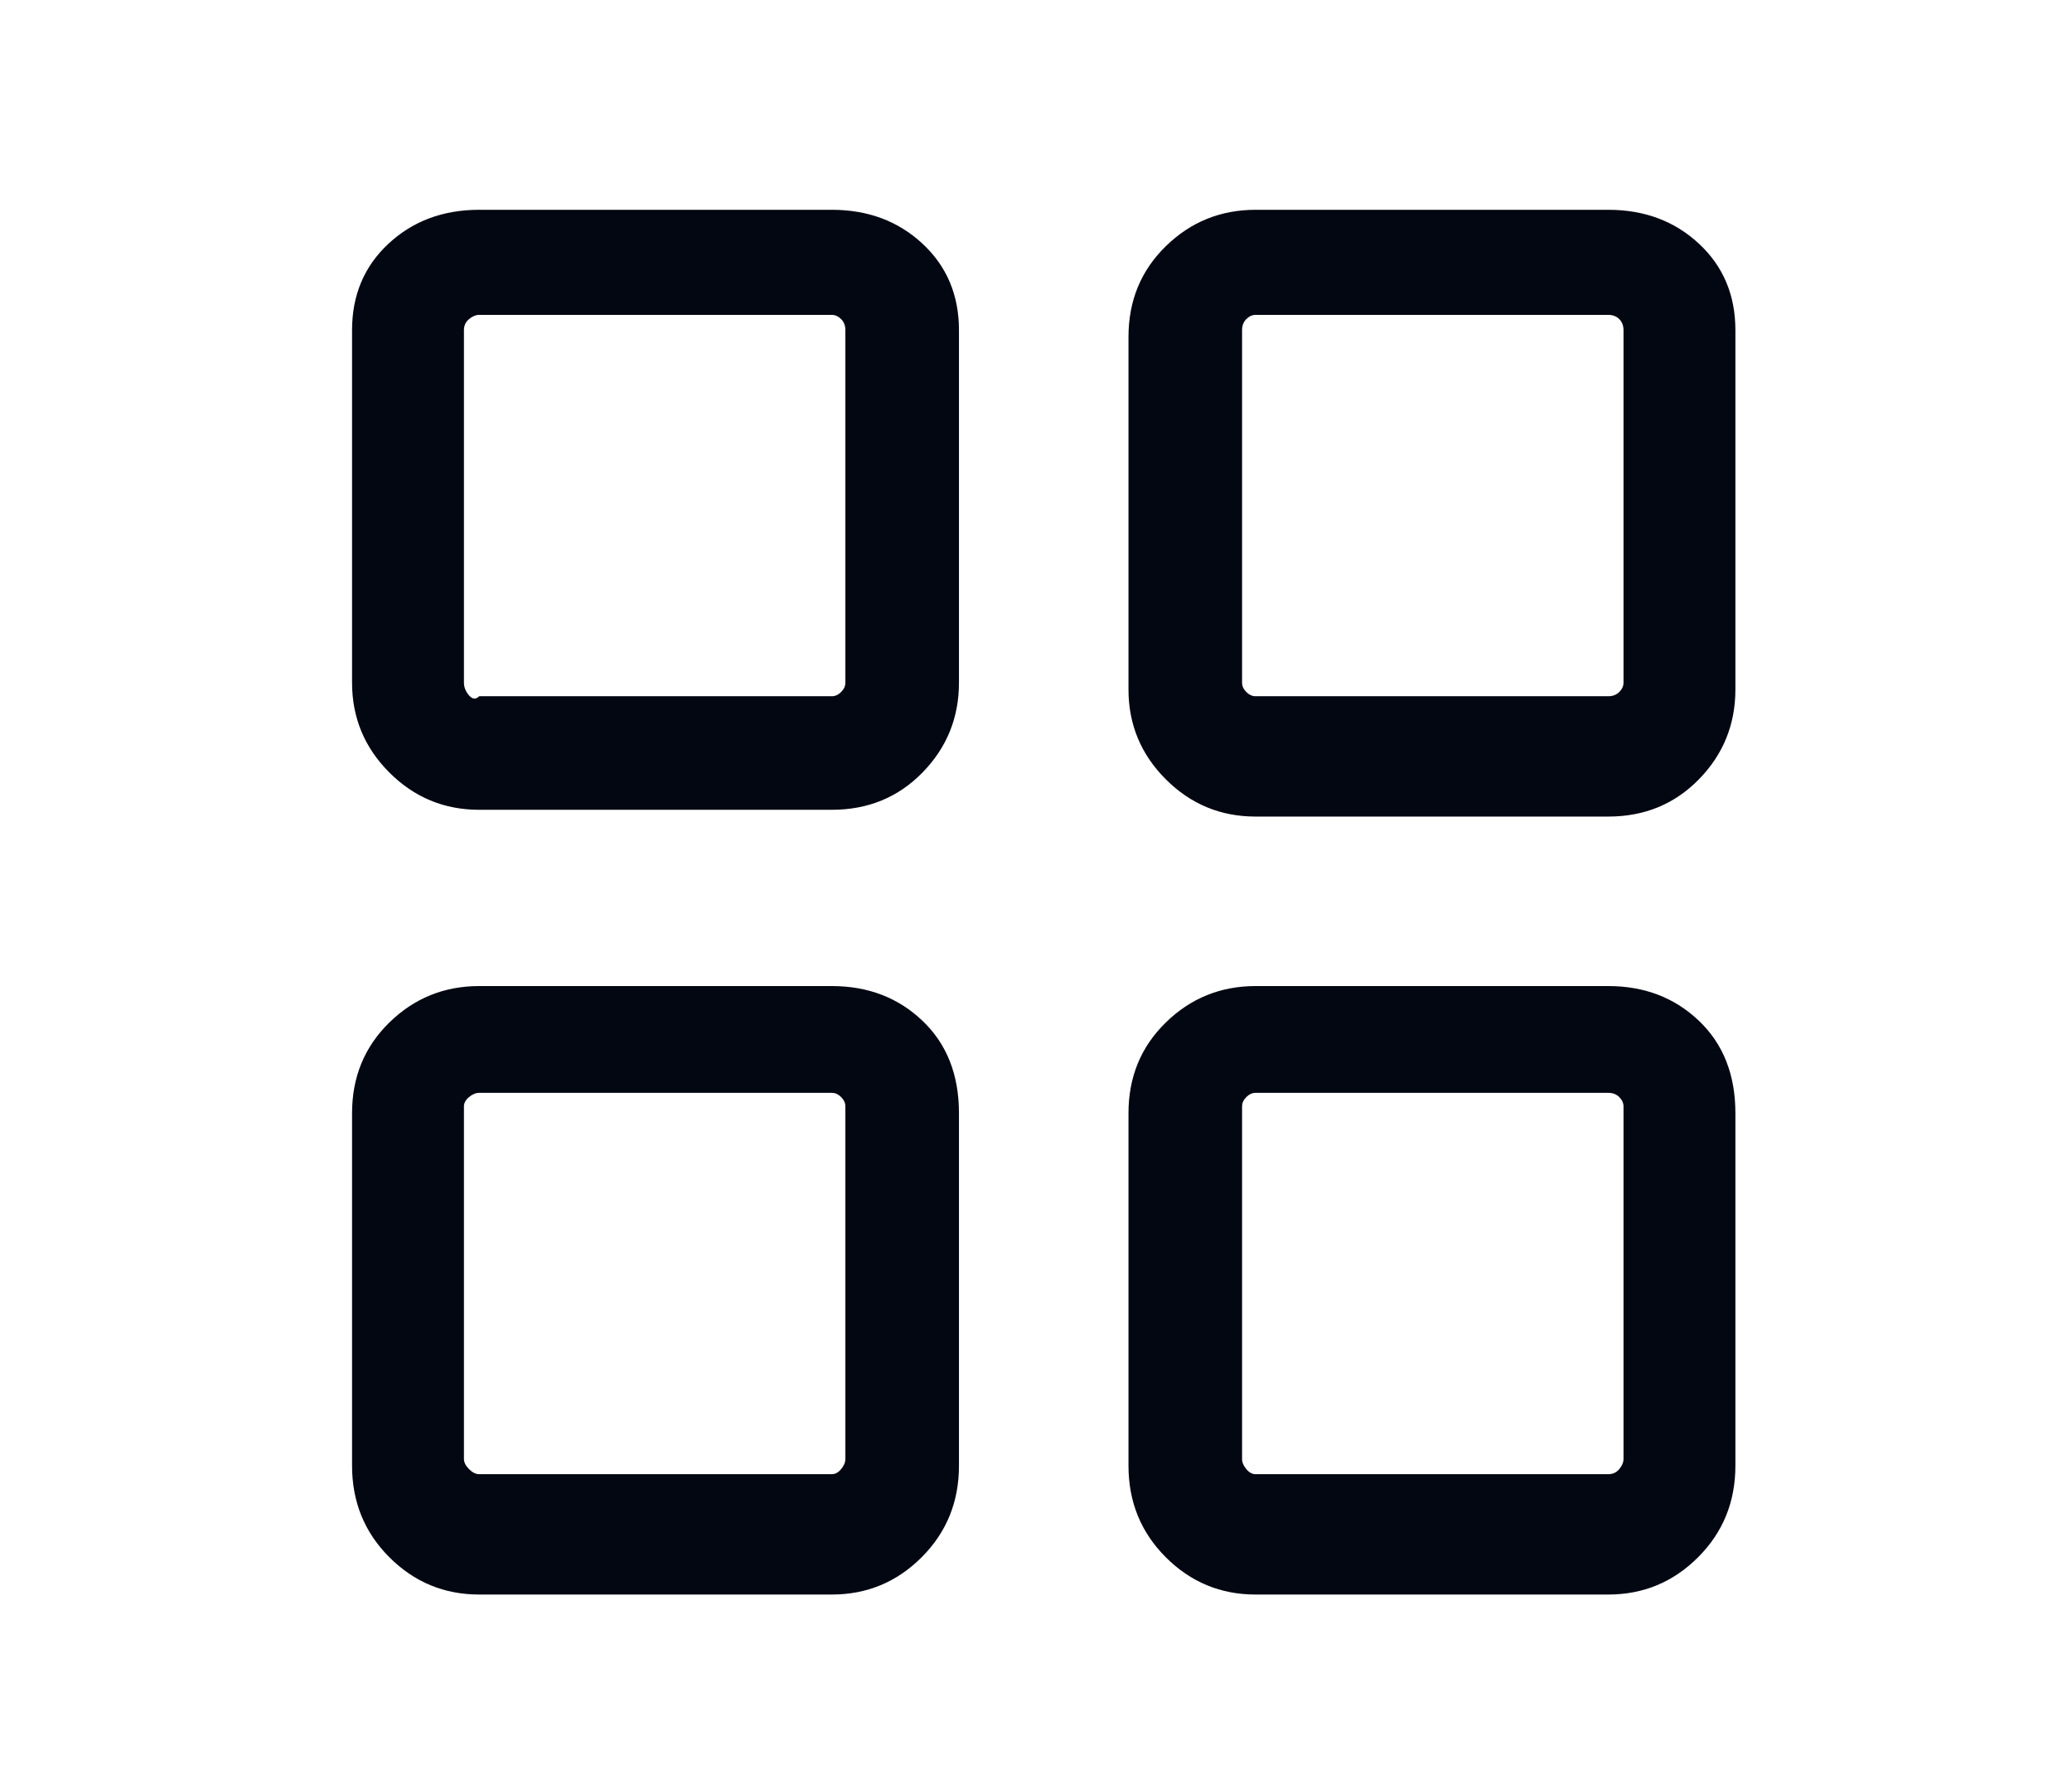 <svg width="22" height="19" viewBox="0 0 22 19" fill="none" xmlns="http://www.w3.org/2000/svg">
<g clip-path="url(#clip0_6314_4118)">
<path d="M8.832 2.228H5.088C4.704 2.228 4.383 2.348 4.125 2.588C3.867 2.828 3.738 3.134 3.738 3.506V7.25C3.738 7.622 3.87 7.94 4.134 8.204C4.398 8.468 4.716 8.6 5.088 8.6H8.832C9.216 8.6 9.537 8.468 9.795 8.204C10.053 7.94 10.182 7.622 10.182 7.25V3.506C10.182 3.134 10.053 2.828 9.795 2.588C9.537 2.348 9.216 2.228 8.832 2.228ZM8.976 7.25C8.976 7.286 8.961 7.319 8.931 7.349C8.901 7.379 8.868 7.394 8.832 7.394H5.088C5.052 7.43 5.016 7.427 4.98 7.385C4.944 7.343 4.926 7.298 4.926 7.25V3.506C4.926 3.458 4.944 3.419 4.98 3.389C5.016 3.359 5.052 3.344 5.088 3.344H8.832C8.868 3.344 8.901 3.359 8.931 3.389C8.961 3.419 8.976 3.458 8.976 3.506V7.25ZM17.076 2.228H13.332C12.96 2.228 12.642 2.357 12.378 2.615C12.114 2.873 11.982 3.194 11.982 3.578V7.322C11.982 7.694 12.114 8.012 12.378 8.276C12.642 8.54 12.96 8.672 13.332 8.672H17.076C17.46 8.672 17.781 8.54 18.039 8.276C18.297 8.012 18.426 7.694 18.426 7.322V3.506C18.426 3.134 18.297 2.828 18.039 2.588C17.781 2.348 17.46 2.228 17.076 2.228ZM17.238 7.25C17.238 7.286 17.223 7.319 17.193 7.349C17.163 7.379 17.124 7.394 17.076 7.394H13.332C13.296 7.394 13.263 7.379 13.233 7.349C13.203 7.319 13.188 7.286 13.188 7.25V3.506C13.188 3.458 13.203 3.419 13.233 3.389C13.263 3.359 13.296 3.344 13.332 3.344H17.076C17.124 3.344 17.163 3.359 17.193 3.389C17.223 3.419 17.238 3.458 17.238 3.506V7.25ZM17.076 10.472H13.332C12.96 10.472 12.642 10.601 12.378 10.859C12.114 11.117 11.982 11.438 11.982 11.822V15.566C11.982 15.95 12.114 16.274 12.378 16.538C12.642 16.802 12.96 16.934 13.332 16.934H17.076C17.448 16.934 17.766 16.802 18.03 16.538C18.294 16.274 18.426 15.95 18.426 15.566V11.822C18.426 11.414 18.297 11.087 18.039 10.841C17.781 10.595 17.46 10.472 17.076 10.472ZM17.238 15.494C17.238 15.53 17.223 15.566 17.193 15.602C17.163 15.638 17.124 15.656 17.076 15.656H13.332C13.296 15.656 13.263 15.638 13.233 15.602C13.203 15.566 13.188 15.53 13.188 15.494V11.75C13.188 11.714 13.203 11.681 13.233 11.651C13.263 11.621 13.296 11.606 13.332 11.606H17.076C17.124 11.606 17.163 11.621 17.193 11.651C17.223 11.681 17.238 11.714 17.238 11.75V15.494ZM8.832 10.472H5.088C4.716 10.472 4.398 10.601 4.134 10.859C3.87 11.117 3.738 11.438 3.738 11.822V15.566C3.738 15.95 3.87 16.274 4.134 16.538C4.398 16.802 4.716 16.934 5.088 16.934H8.832C9.204 16.934 9.522 16.802 9.786 16.538C10.05 16.274 10.182 15.95 10.182 15.566V11.822C10.182 11.414 10.053 11.087 9.795 10.841C9.537 10.595 9.216 10.472 8.832 10.472ZM8.976 15.494C8.976 15.53 8.961 15.566 8.931 15.602C8.901 15.638 8.868 15.656 8.832 15.656H5.088C5.052 15.656 5.016 15.638 4.98 15.602C4.944 15.566 4.926 15.53 4.926 15.494V11.75C4.926 11.714 4.944 11.681 4.98 11.651C5.016 11.621 5.052 11.606 5.088 11.606H8.832C8.868 11.606 8.901 11.621 8.931 11.651C8.961 11.681 8.976 11.714 8.976 11.75V15.494Z" fill="#030712"/>
</g>
<defs>
<clipPath id="clip0_6314_4118">
<rect width="18" height="18" fill="white" transform="matrix(1 0 0 -1 3.59 18.5)"/>
</clipPath>
</defs>
</svg>
